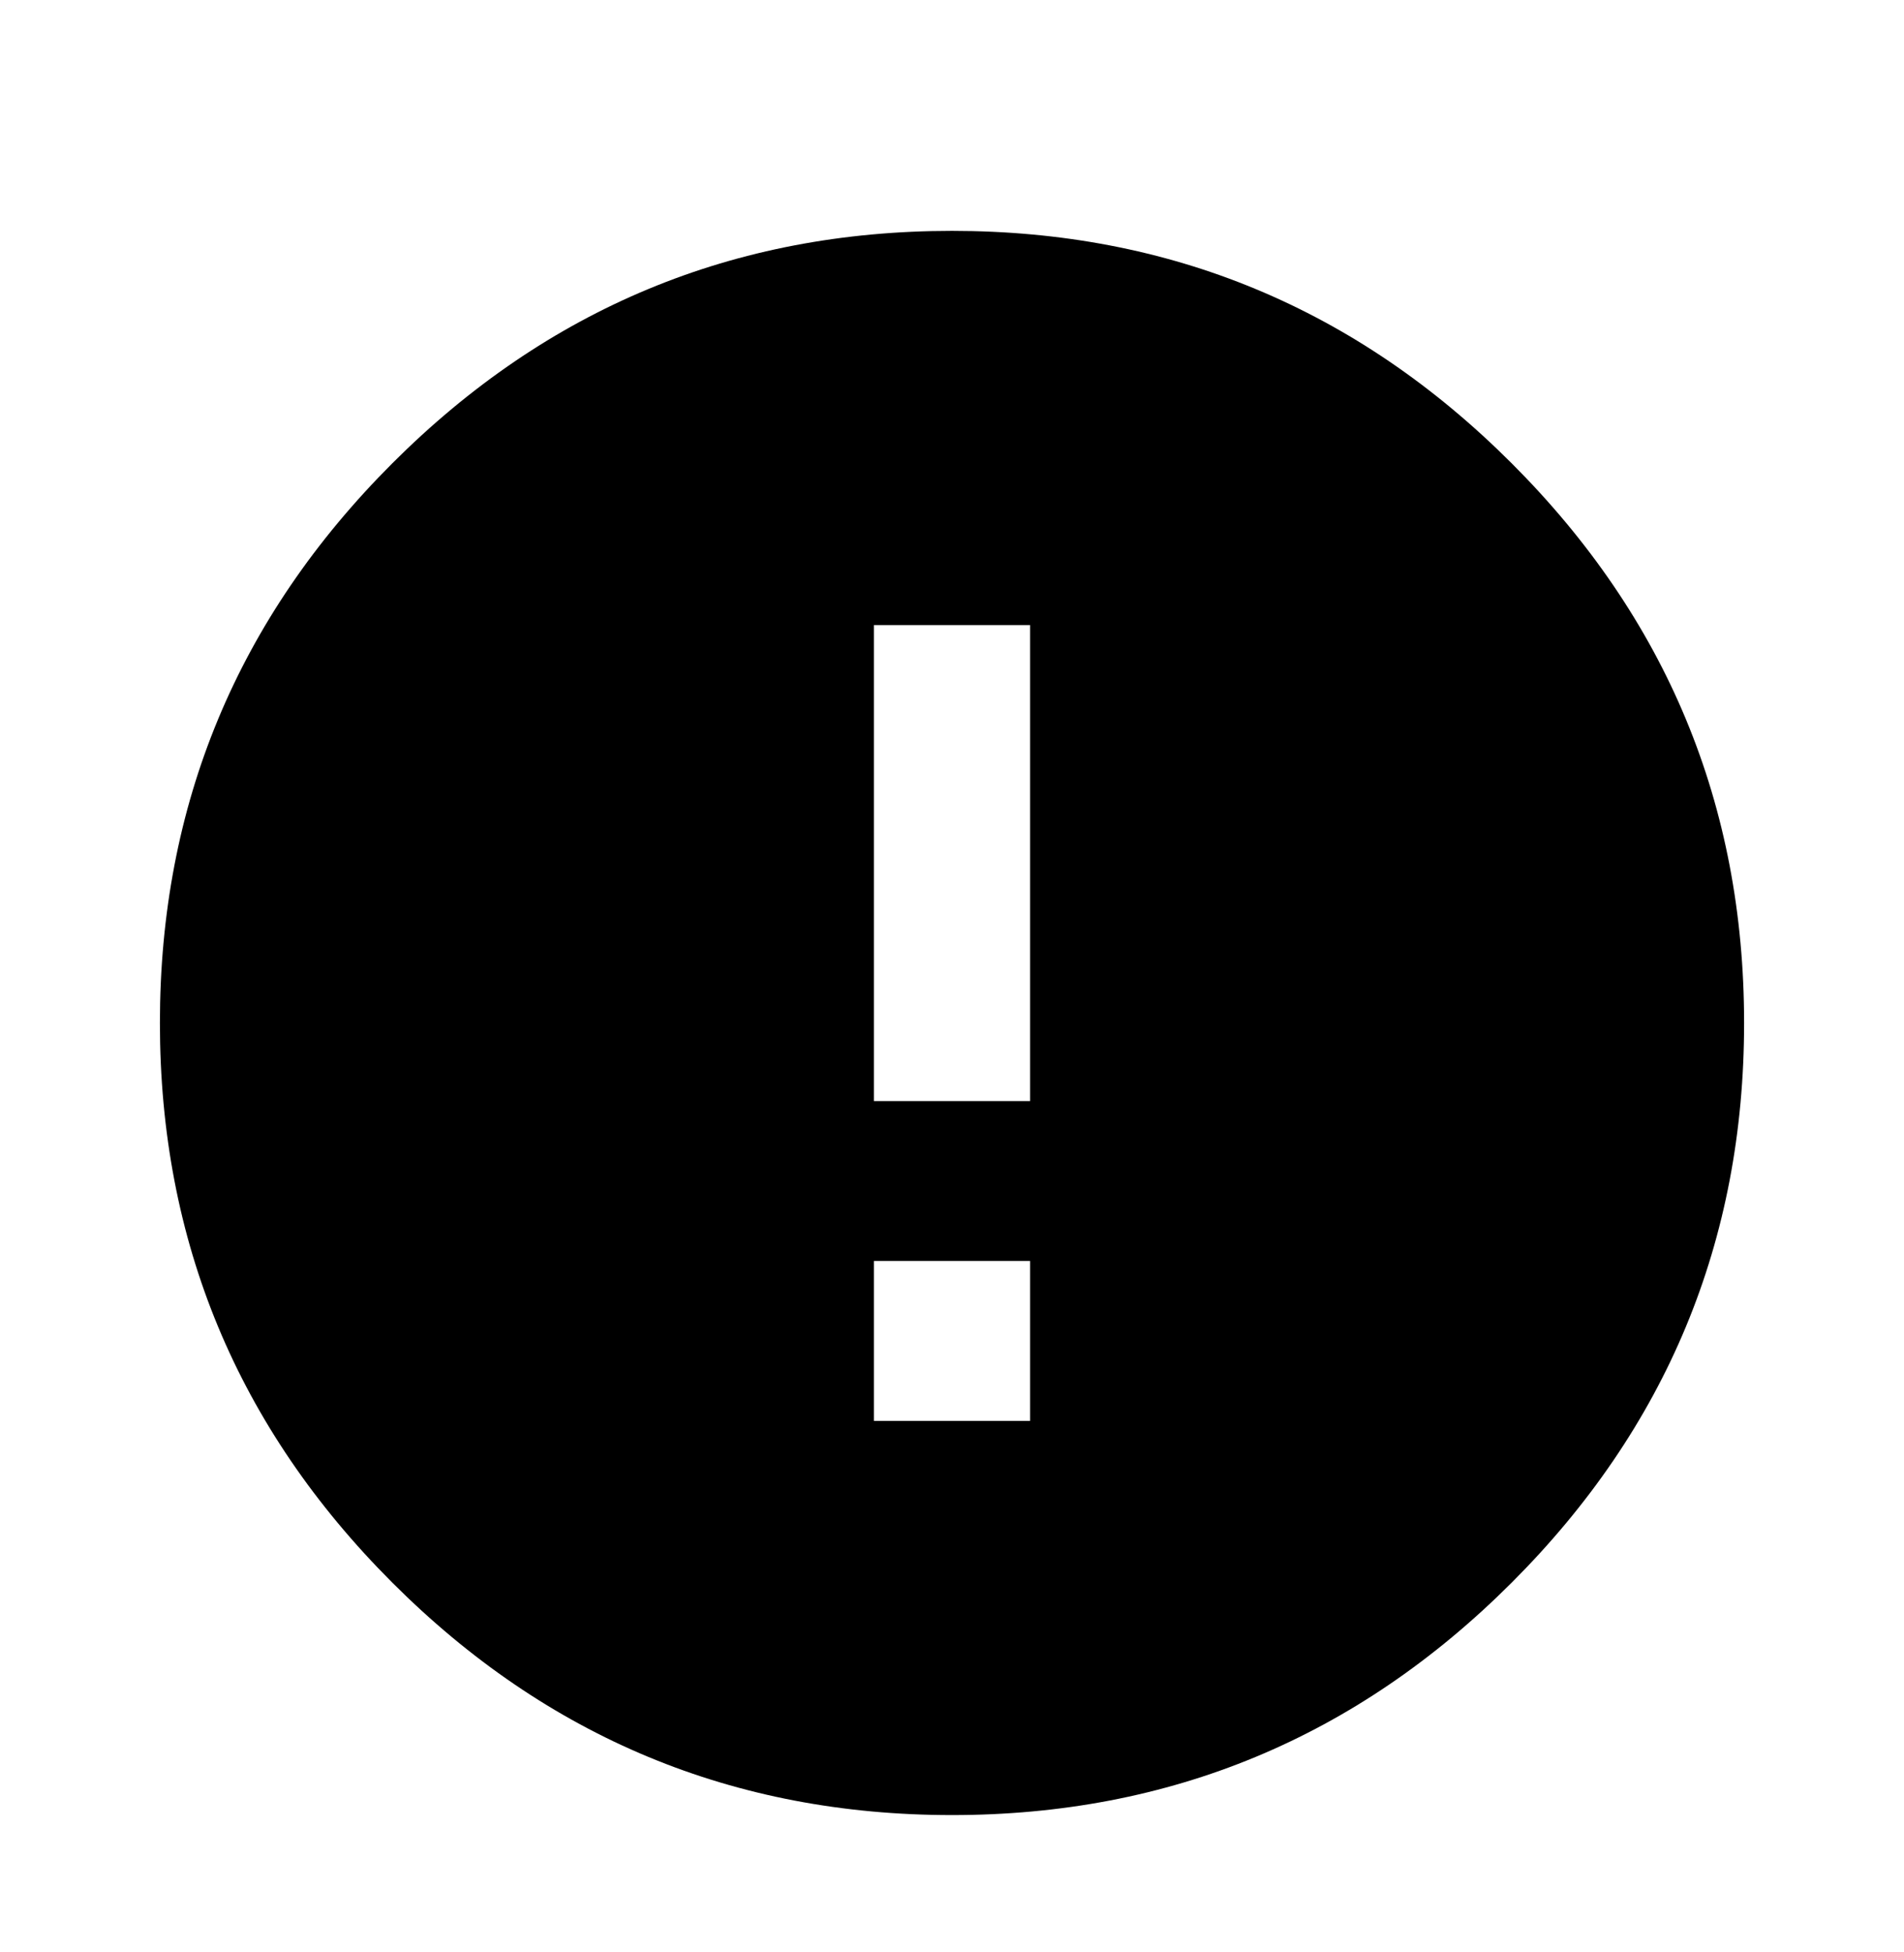 <svg viewBox="0 0 1024 1049.978" xmlns="http://www.w3.org/2000/svg"><path d="M554 592.167v-256h-84v256h84z m0 172v-86h-84v86h84z m-42-640q176 0 301 125t125 301-125 301-301 125-301-125-125-301 125-301 301-125z"/></svg>